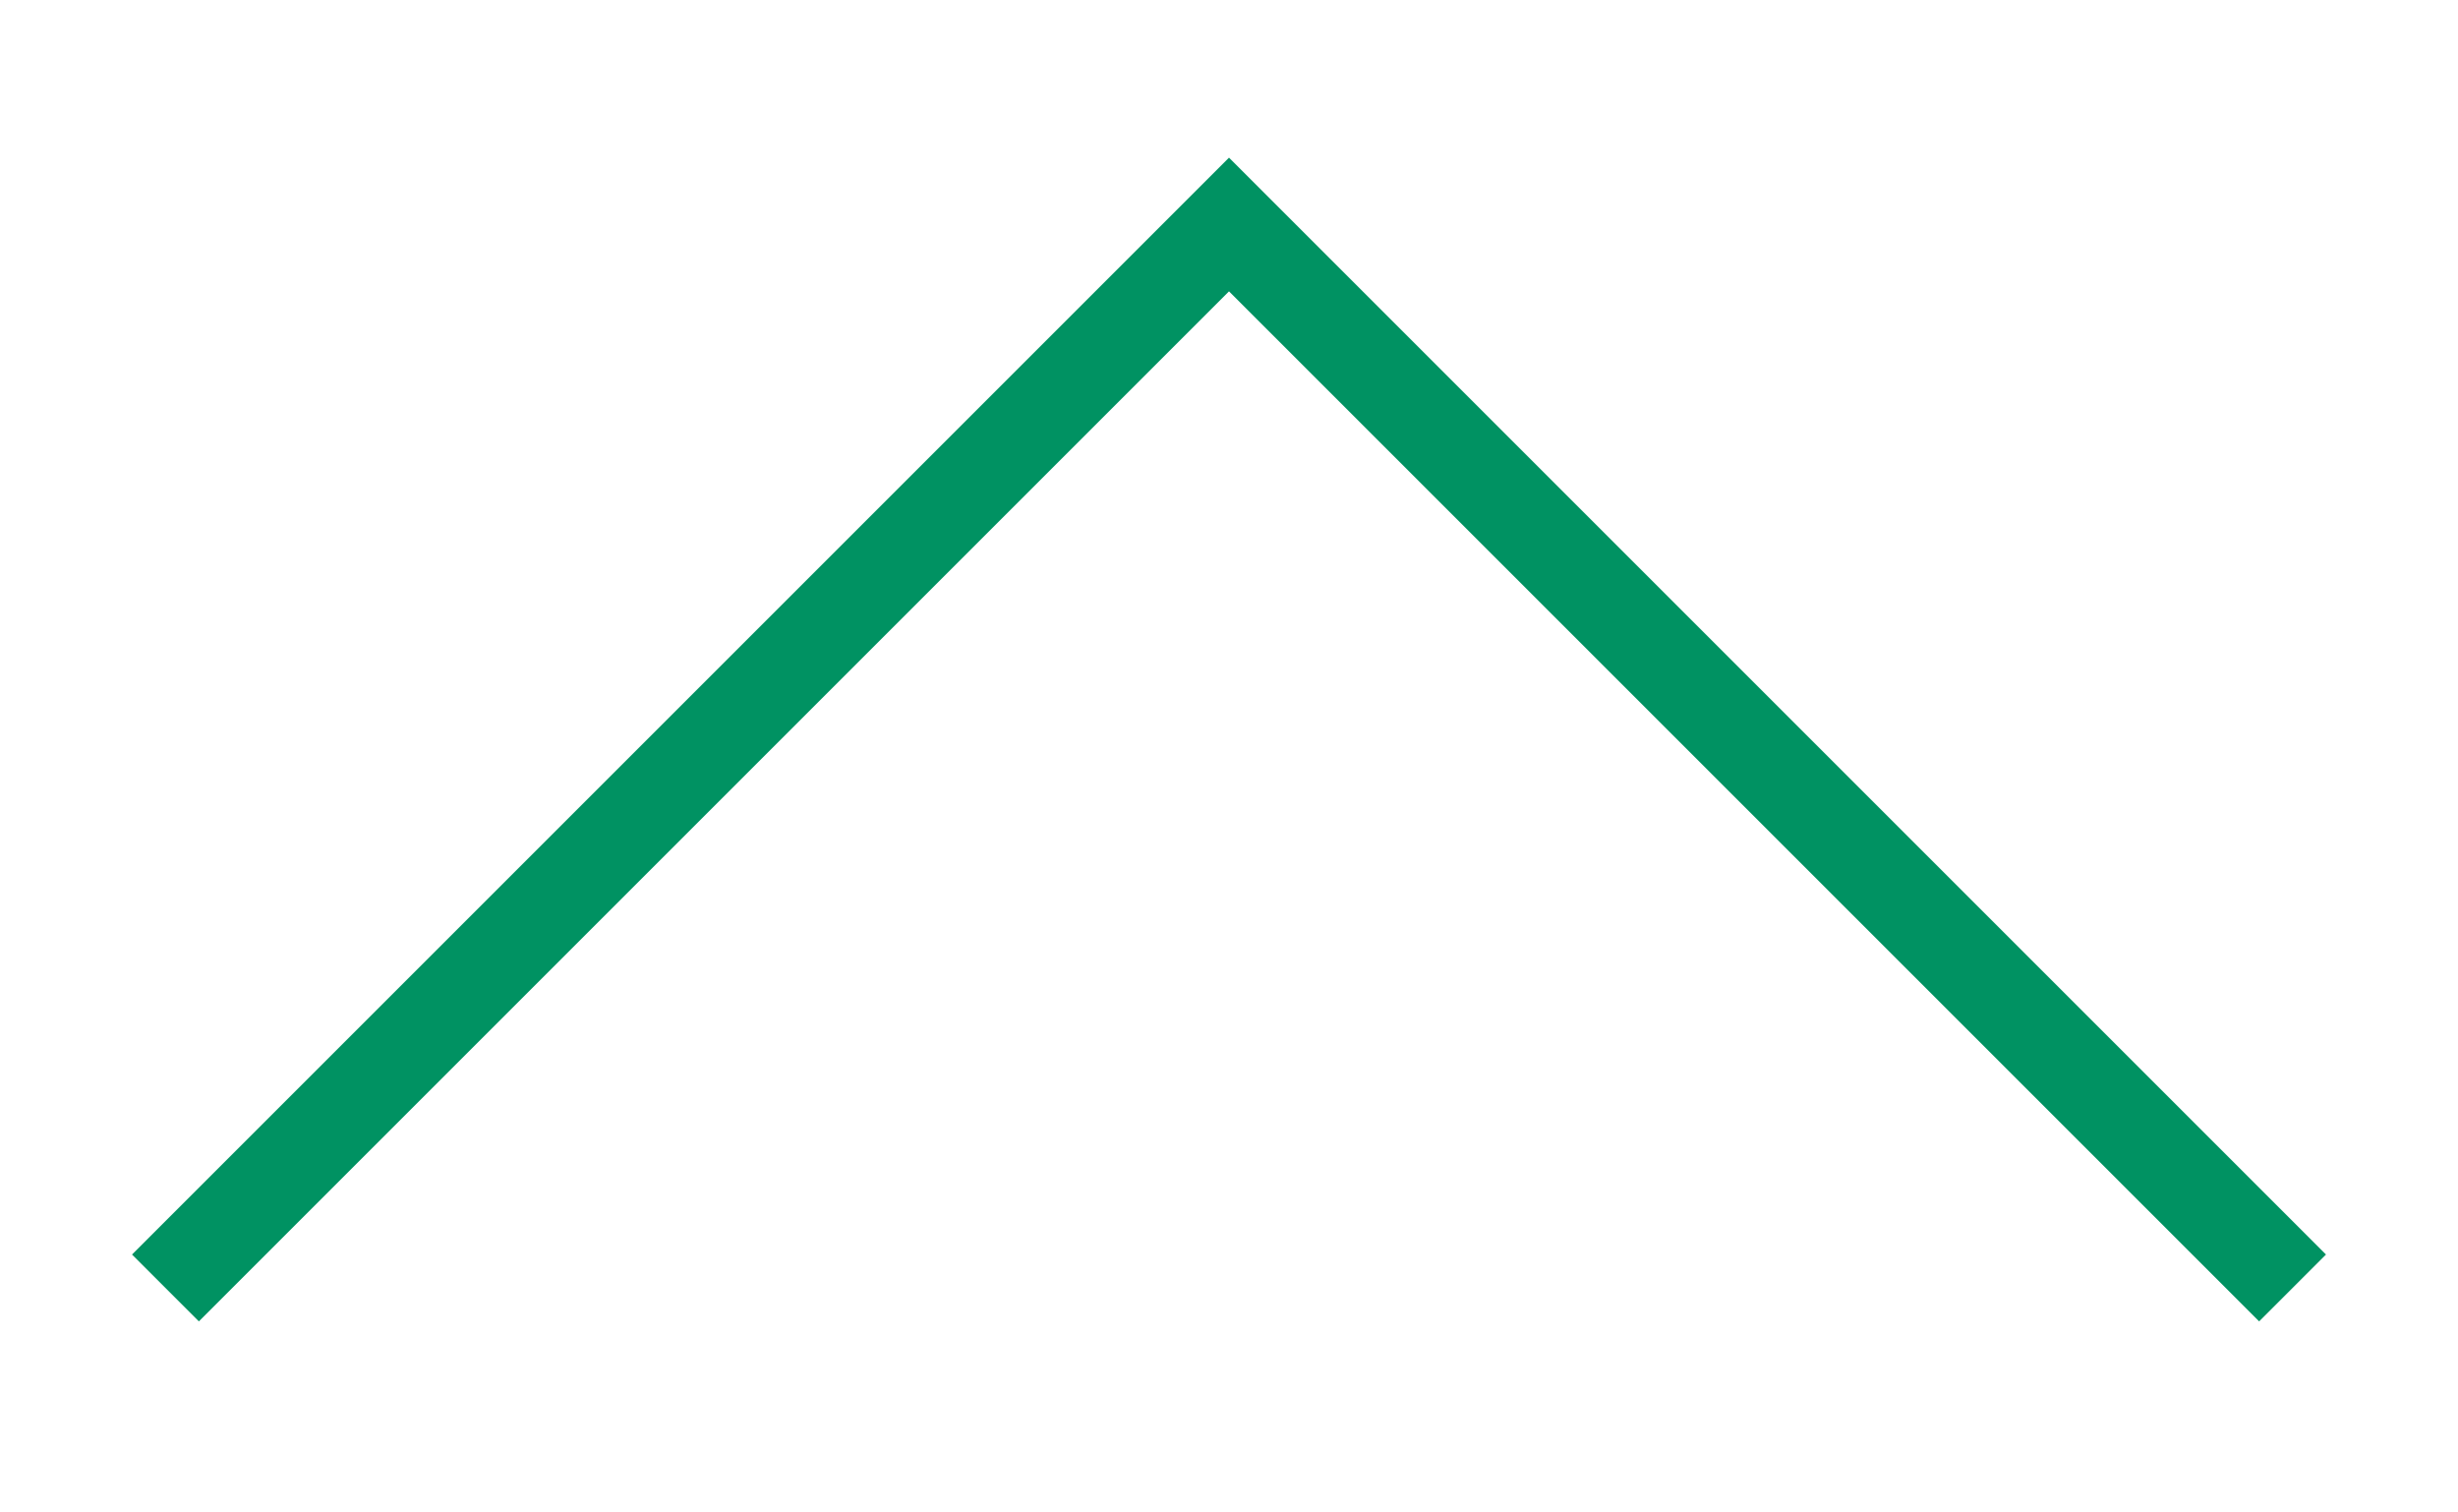 <svg width="26" height="16" viewBox="0 0 26 16" fill="none" xmlns="http://www.w3.org/2000/svg">
    <path d="M1.75 13.625L13 2.375L24.25 13.625" stroke="#009262" strokeWidth="3"
        strokeLinecap="round" strokeLinejoin="round" />
</svg>